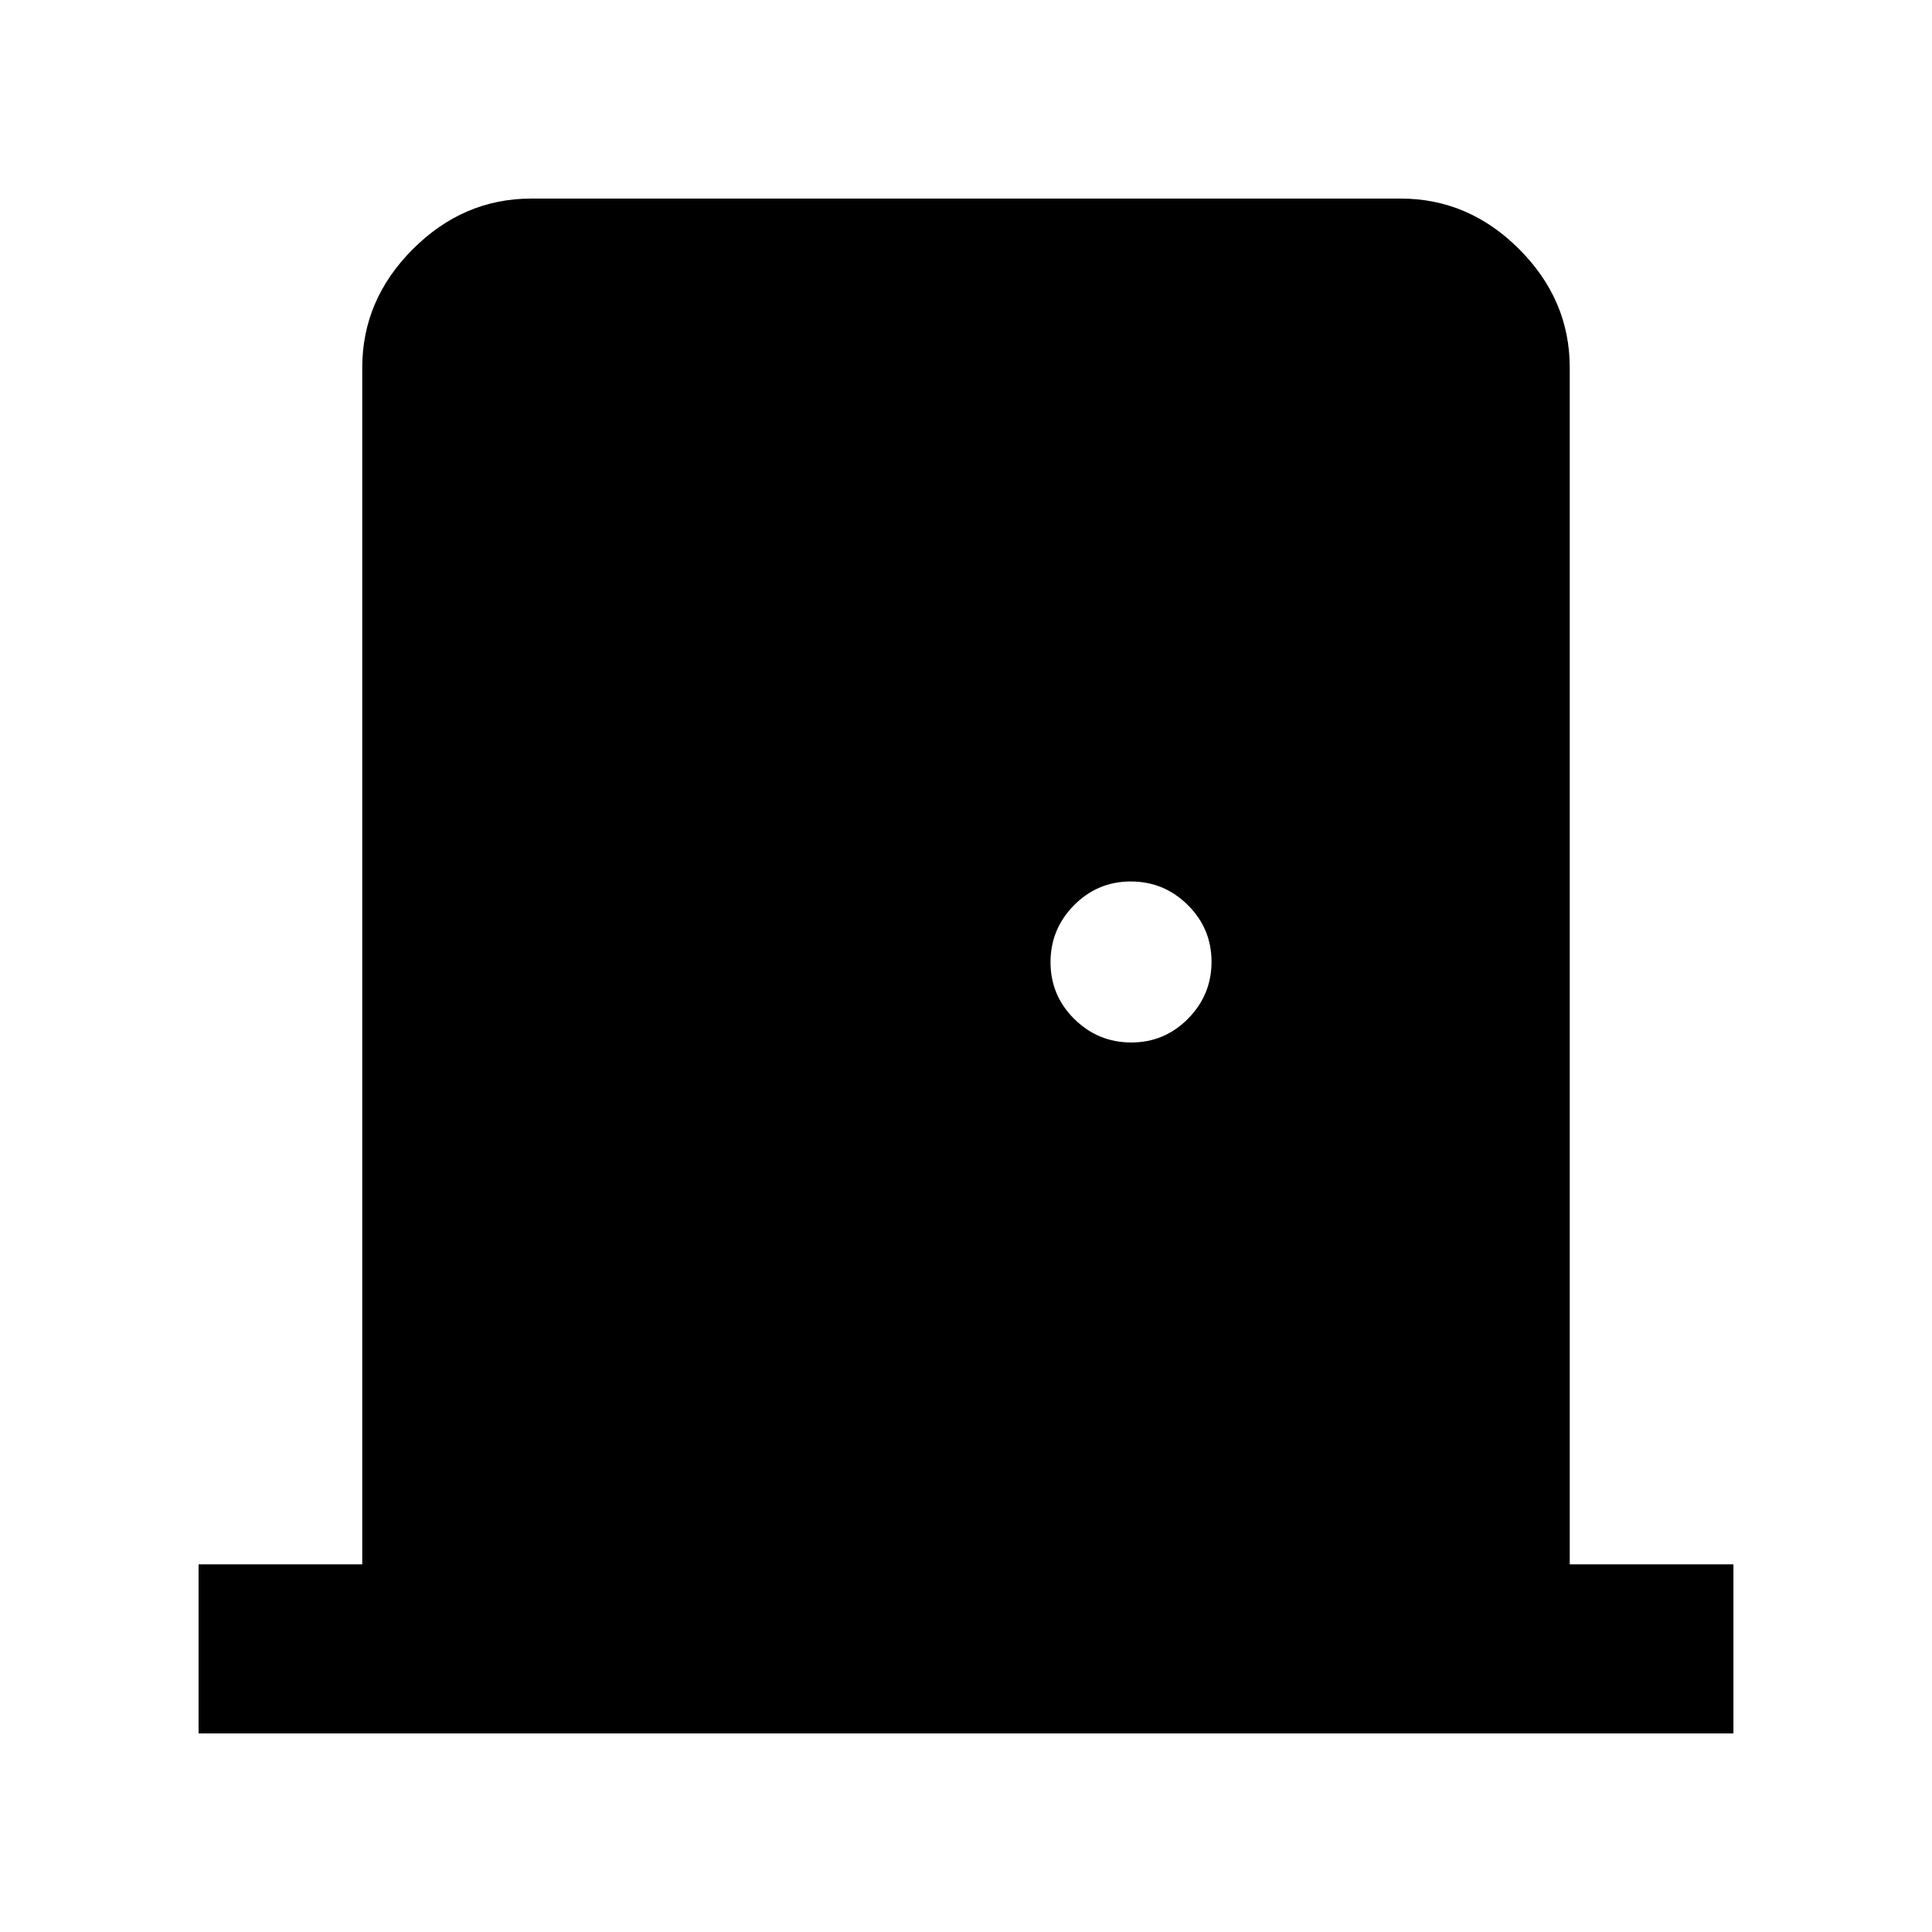<svg xmlns="http://www.w3.org/2000/svg" height="40" viewBox="0 -960 960 960" width="40"><path d="M98.67-98.67v-84H180v-594.66q0-33.73 25.14-58.87 25.13-25.13 58.86-25.13h432q33.73 0 58.86 25.13Q780-811.06 780-777.33v594.66h81.33v84H98.67ZM562.13-442q16.5 0 28.19-11.81Q602-465.62 602-482.13q0-16.5-11.81-28.19Q578.38-522 561.87-522q-16.5 0-28.19 11.81Q522-498.38 522-481.87q0 16.5 11.81 28.19Q545.62-442 562.13-442Z"/></svg>